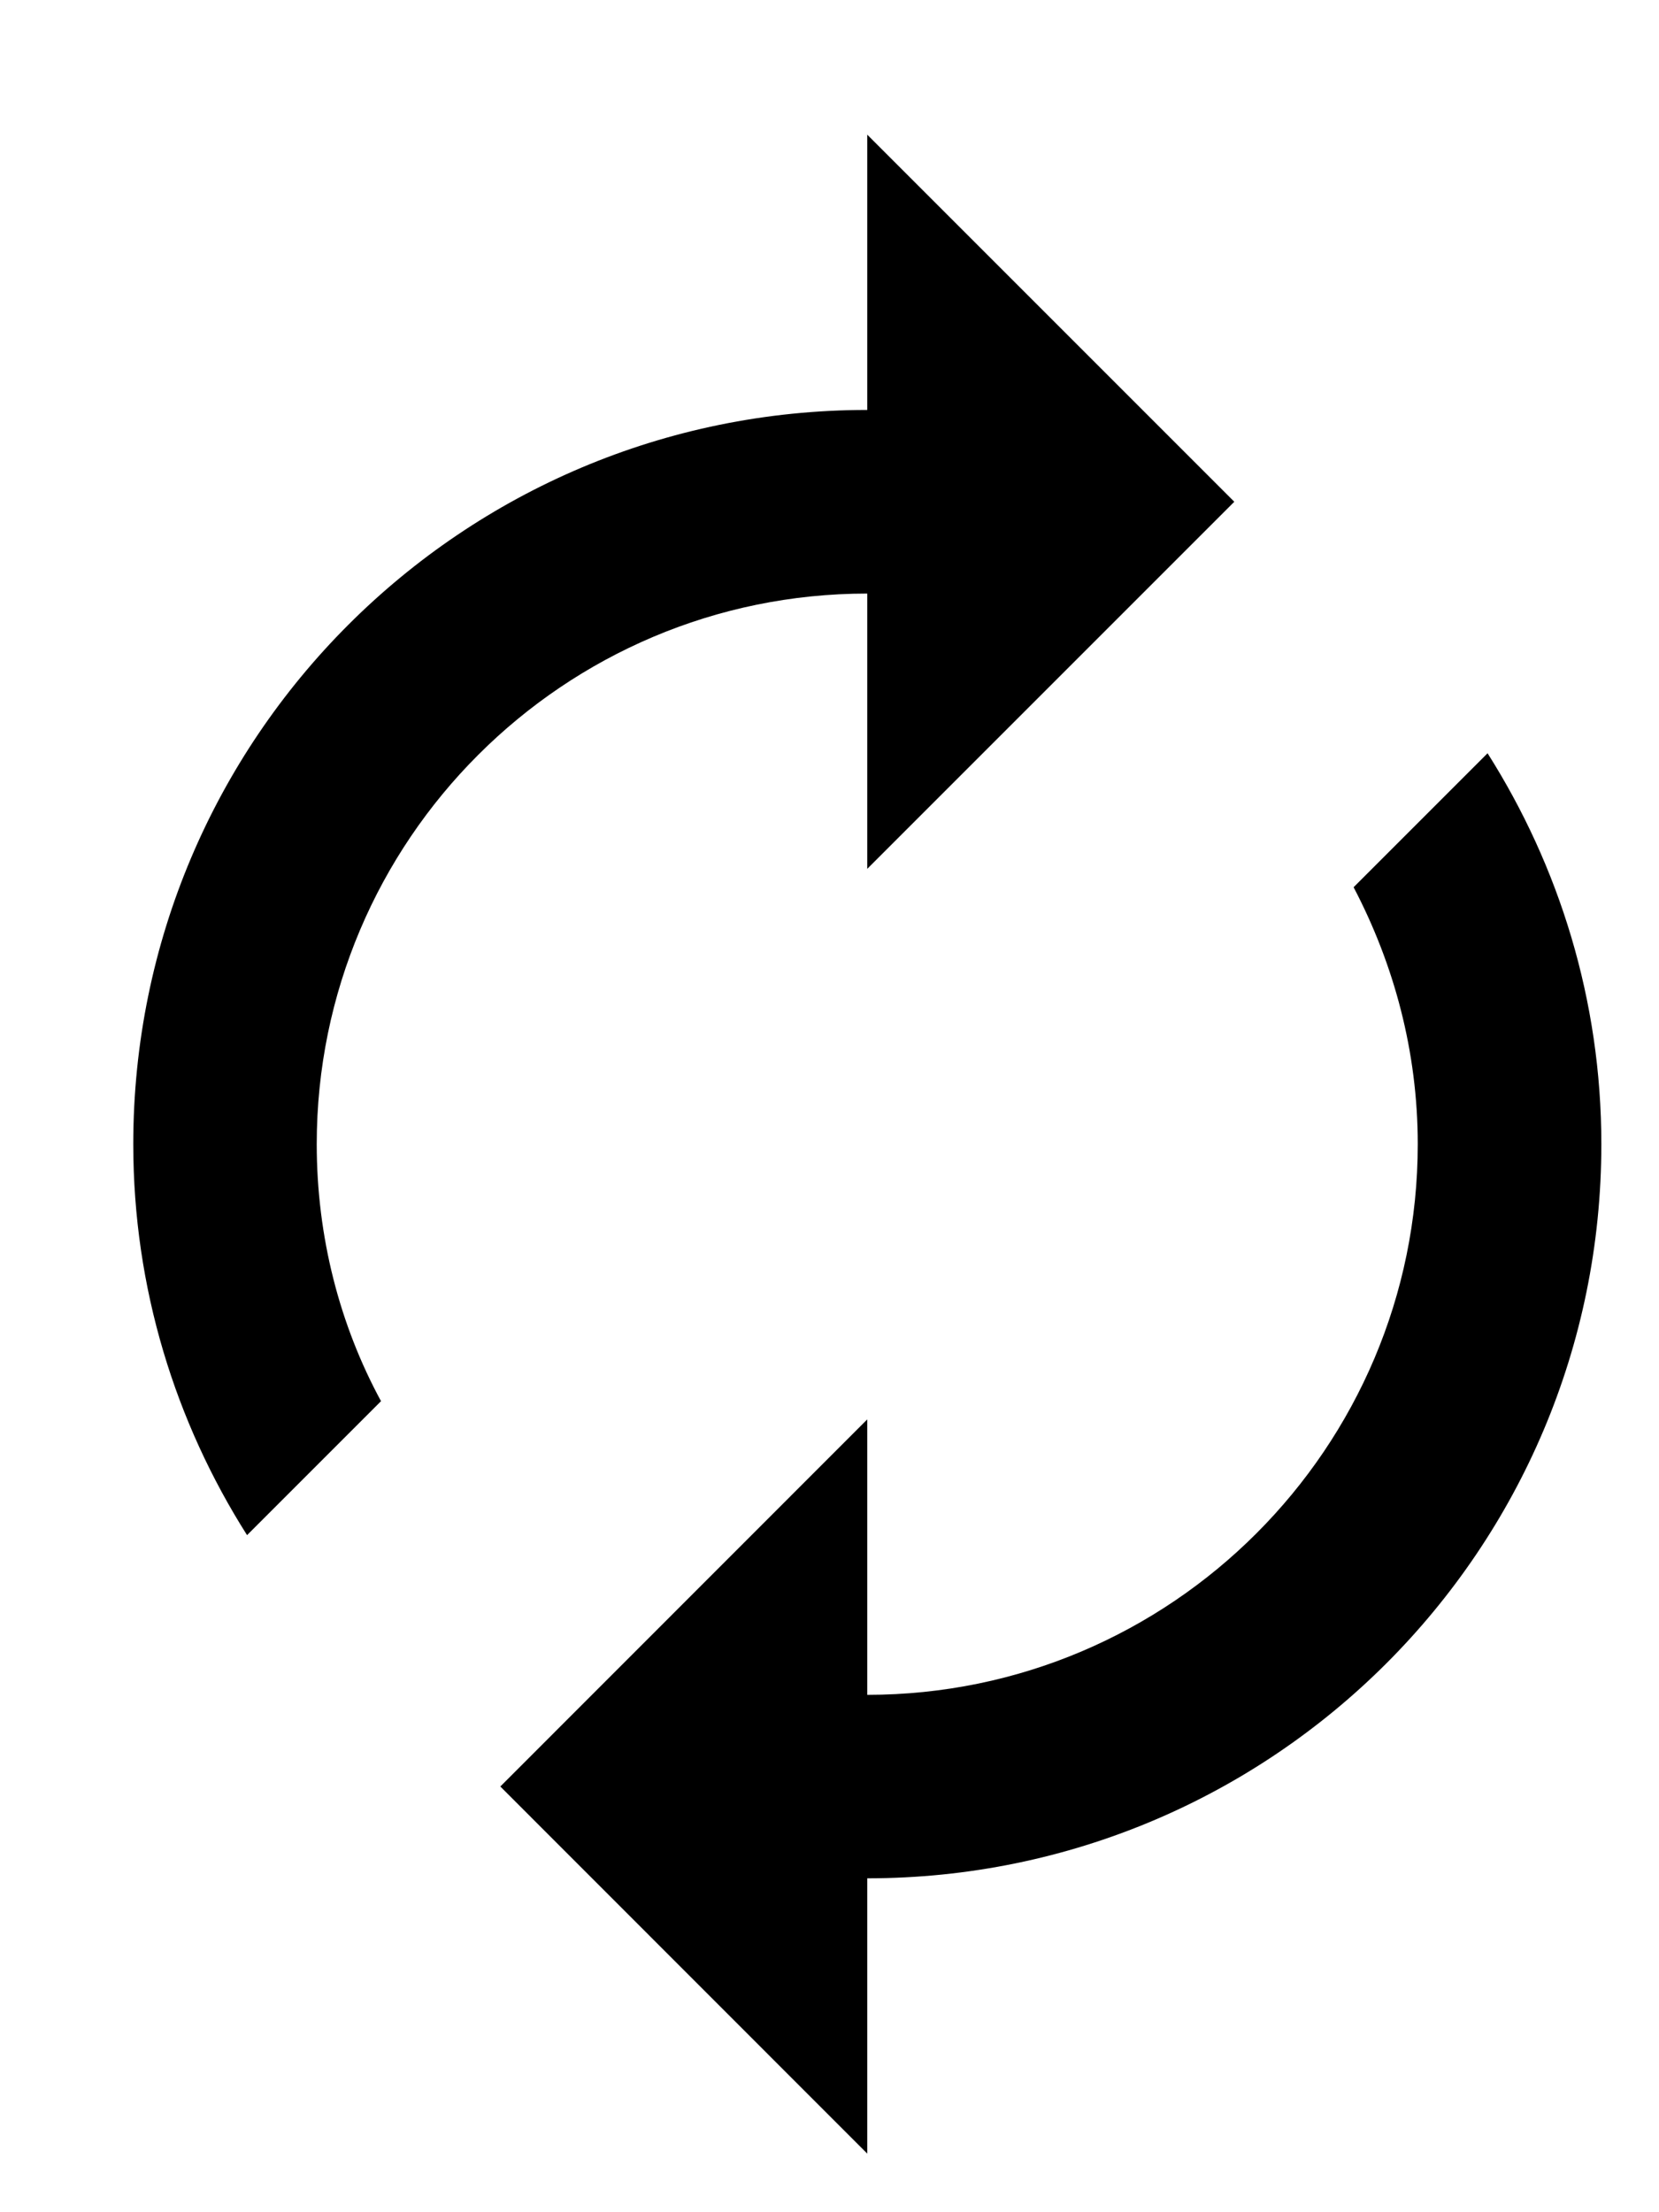 <svg width="12" height="16" viewBox="0 0 12 16" fill="none" xmlns="http://www.w3.org/2000/svg">
<path fill-rule="evenodd" clip-rule="evenodd" d="M6.273 6.284V4.293C4.077 4.293 2.291 6.078 2.291 8.275C2.291 8.946 2.457 9.583 2.756 10.134L1.787 11.103C1.269 10.286 0.964 9.317 0.964 8.275C0.964 5.341 3.34 2.965 6.273 2.965V0.974L8.928 3.629L6.273 6.284ZM9.791 6.417L10.76 5.448C11.277 6.264 11.583 7.233 11.583 8.275C11.583 11.209 9.207 13.585 6.273 13.585V15.576L3.619 12.921L6.273 10.266V12.258C8.47 12.258 10.255 10.472 10.255 8.275C10.255 7.605 10.083 6.974 9.791 6.417Z" fill="currentColor"/>
</svg>
